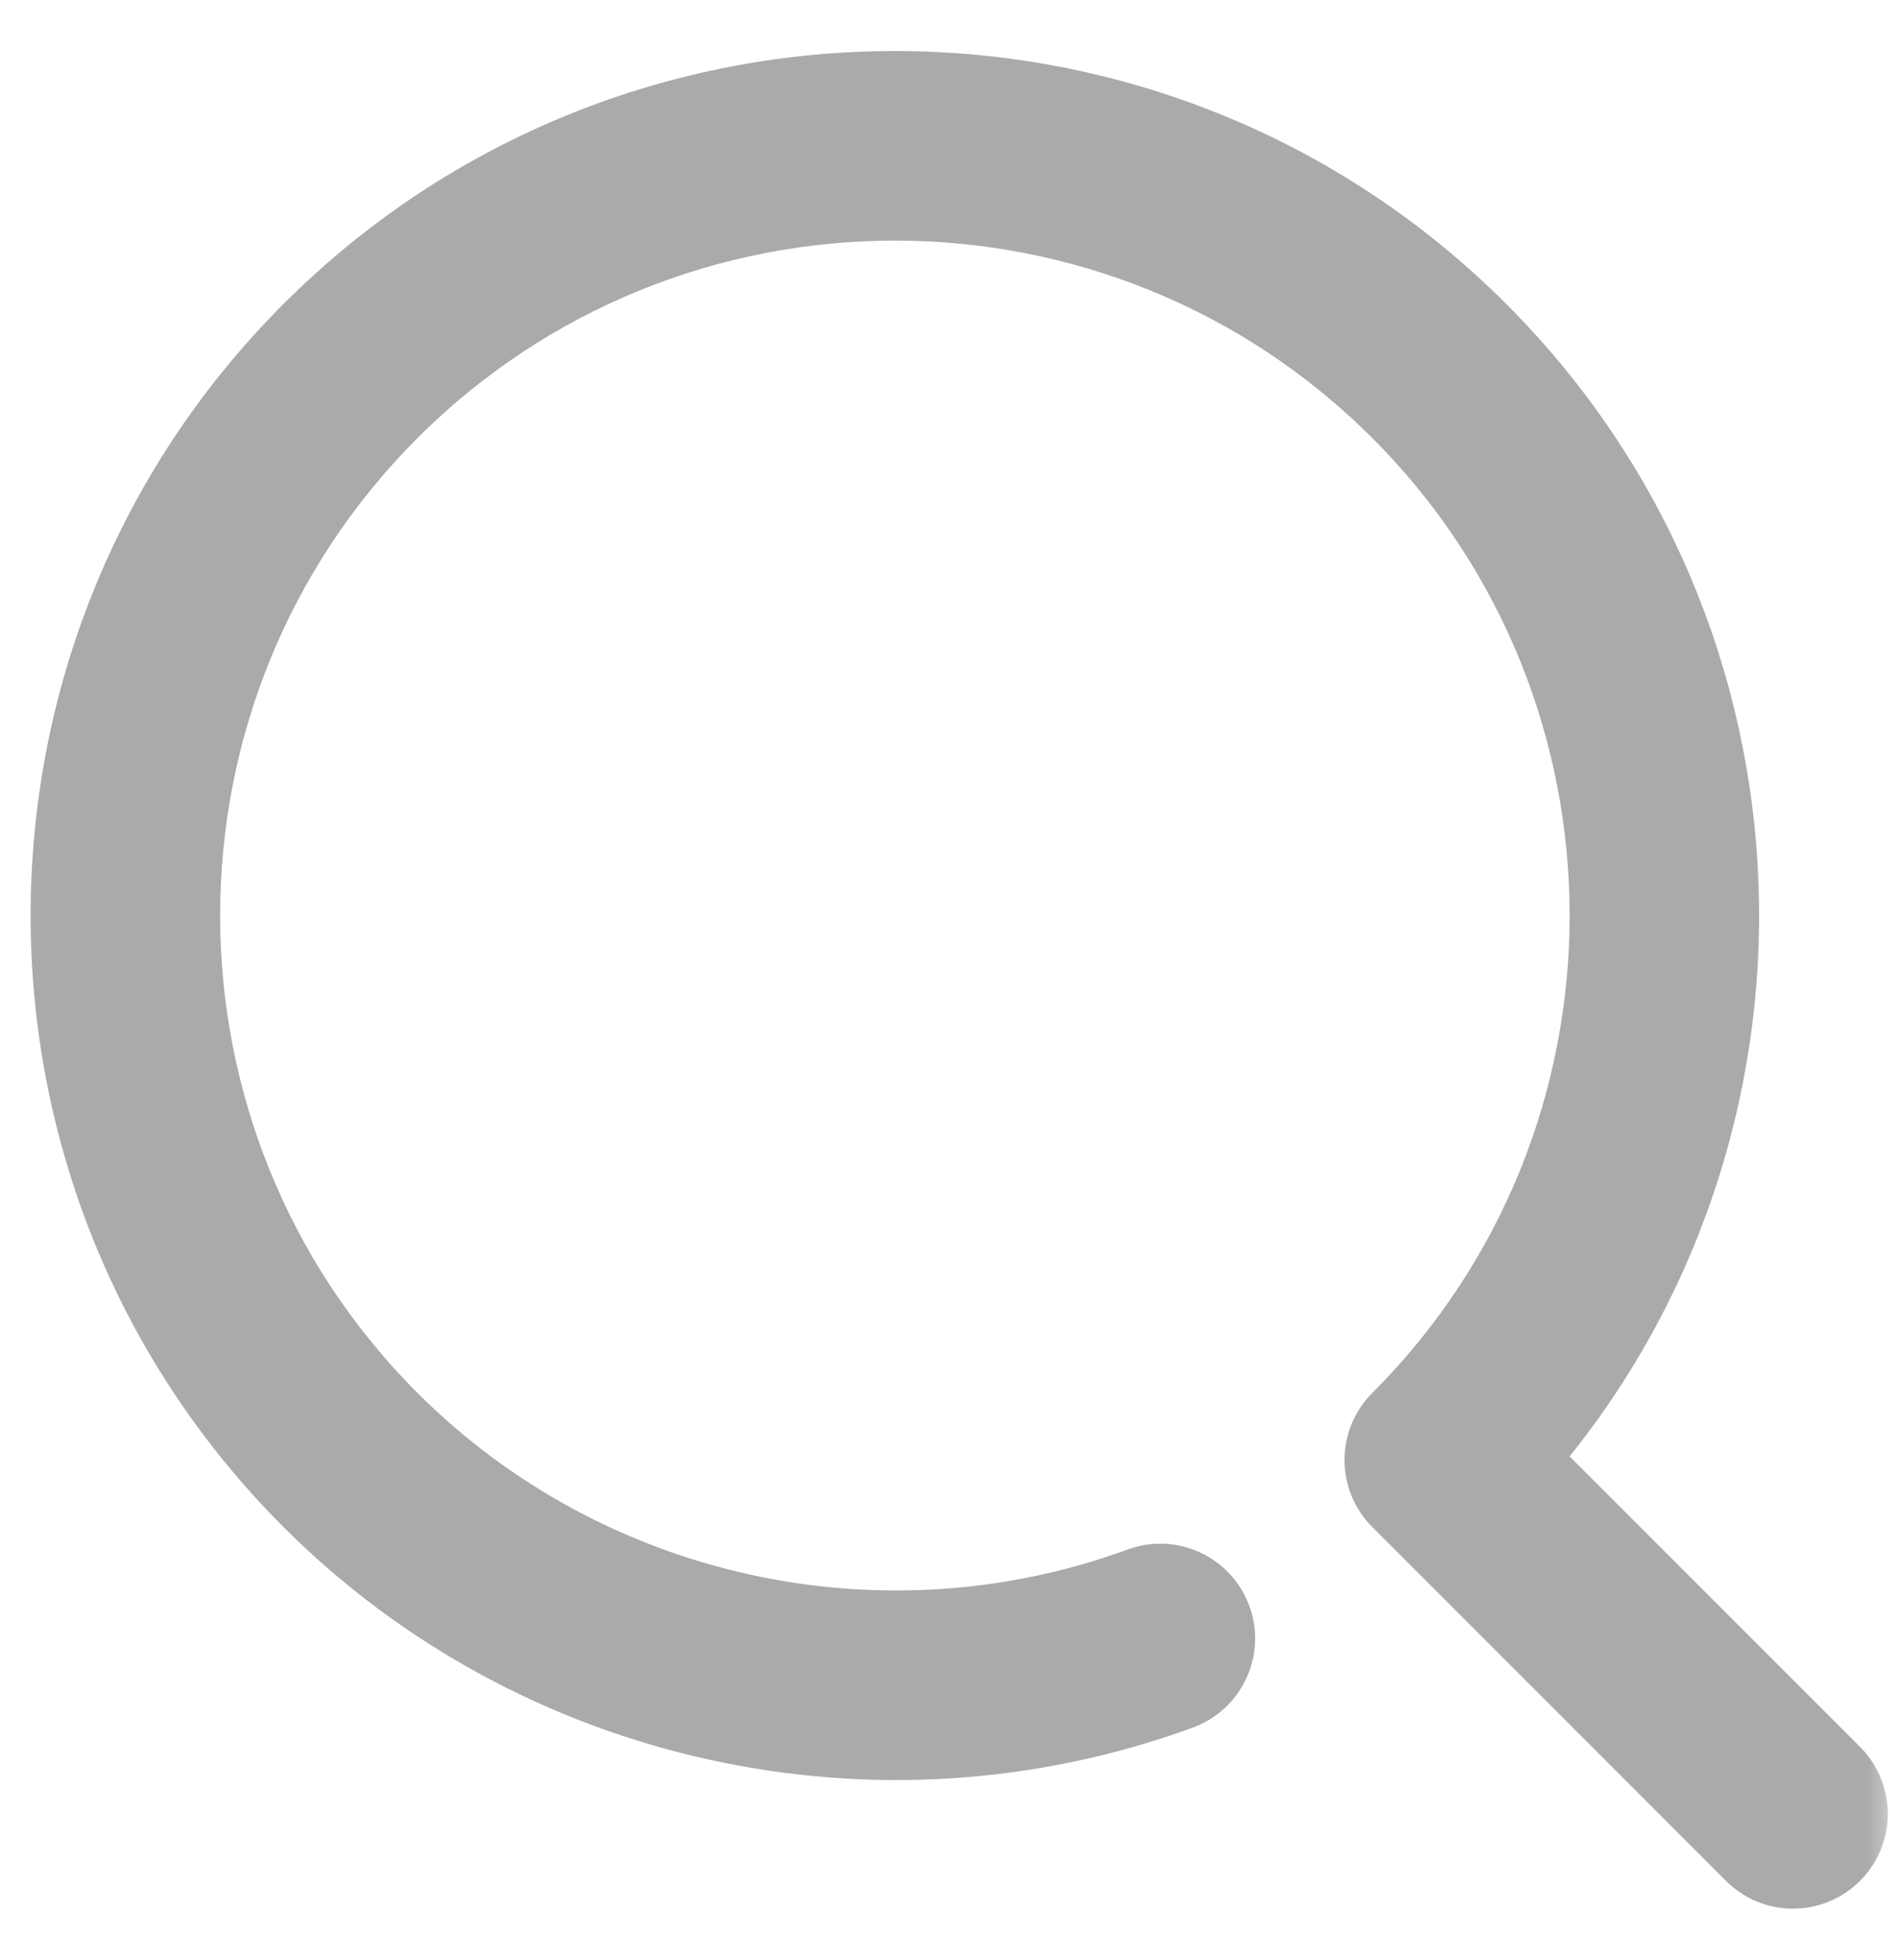 <svg xmlns="http://www.w3.org/2000/svg" xmlns:xlink="http://www.w3.org/1999/xlink" width="31" height="32" version="1.1" viewBox="0 0 31 32"><title>搜索 (7)</title><desc>Created with Sketch.</desc><defs><rect id="path-1" width="32" height="32" x="0" y="0"/></defs><g id="Page-1" fill="none" fill-rule="evenodd" stroke="none" stroke-width="1"><g id="首页-copy" transform="translate(-192, -74)"><g id="搜索" transform="translate(30, 60)"><g id="Group-3" transform="translate(161, 14)"><g id="搜索-(7)"><mask id="mask-2" fill="#fff"><use xlink:href="#path-1"/></mask><g id="Shape" fill="#AAA" fill-rule="nonzero" stroke="#AAA" mask="url(#mask-2)"><g><path d="M28.286,29.333 C28.008,29.334 27.741,29.223 27.545,29.026 L21.767,23.248 C21.357,22.839 21.357,22.176 21.767,21.766 C26.26,17.272 26.26,9.959 21.767,5.466 C17.273,0.972 9.961,0.973 5.466,5.466 C0.972,9.96 0.972,17.272 5.466,21.766 C8.632,24.932 13.394,25.978 17.599,24.435 C18.14,24.241 18.737,24.521 18.935,25.061 C19.134,25.601 18.859,26.2 18.321,26.403 C13.352,28.226 7.724,26.989 3.984,23.248 C-1.328,17.937 -1.328,9.295 3.984,3.984 C9.295,-1.328 17.937,-1.328 23.248,3.984 C28.31,9.045 28.548,17.133 23.961,22.479 L29.027,27.545 C29.326,27.844 29.416,28.295 29.254,28.686 C29.091,29.078 28.709,29.333 28.286,29.333 Z" transform="translate(2, 1.333)"/></g></g></g></g></g></g></g></svg>